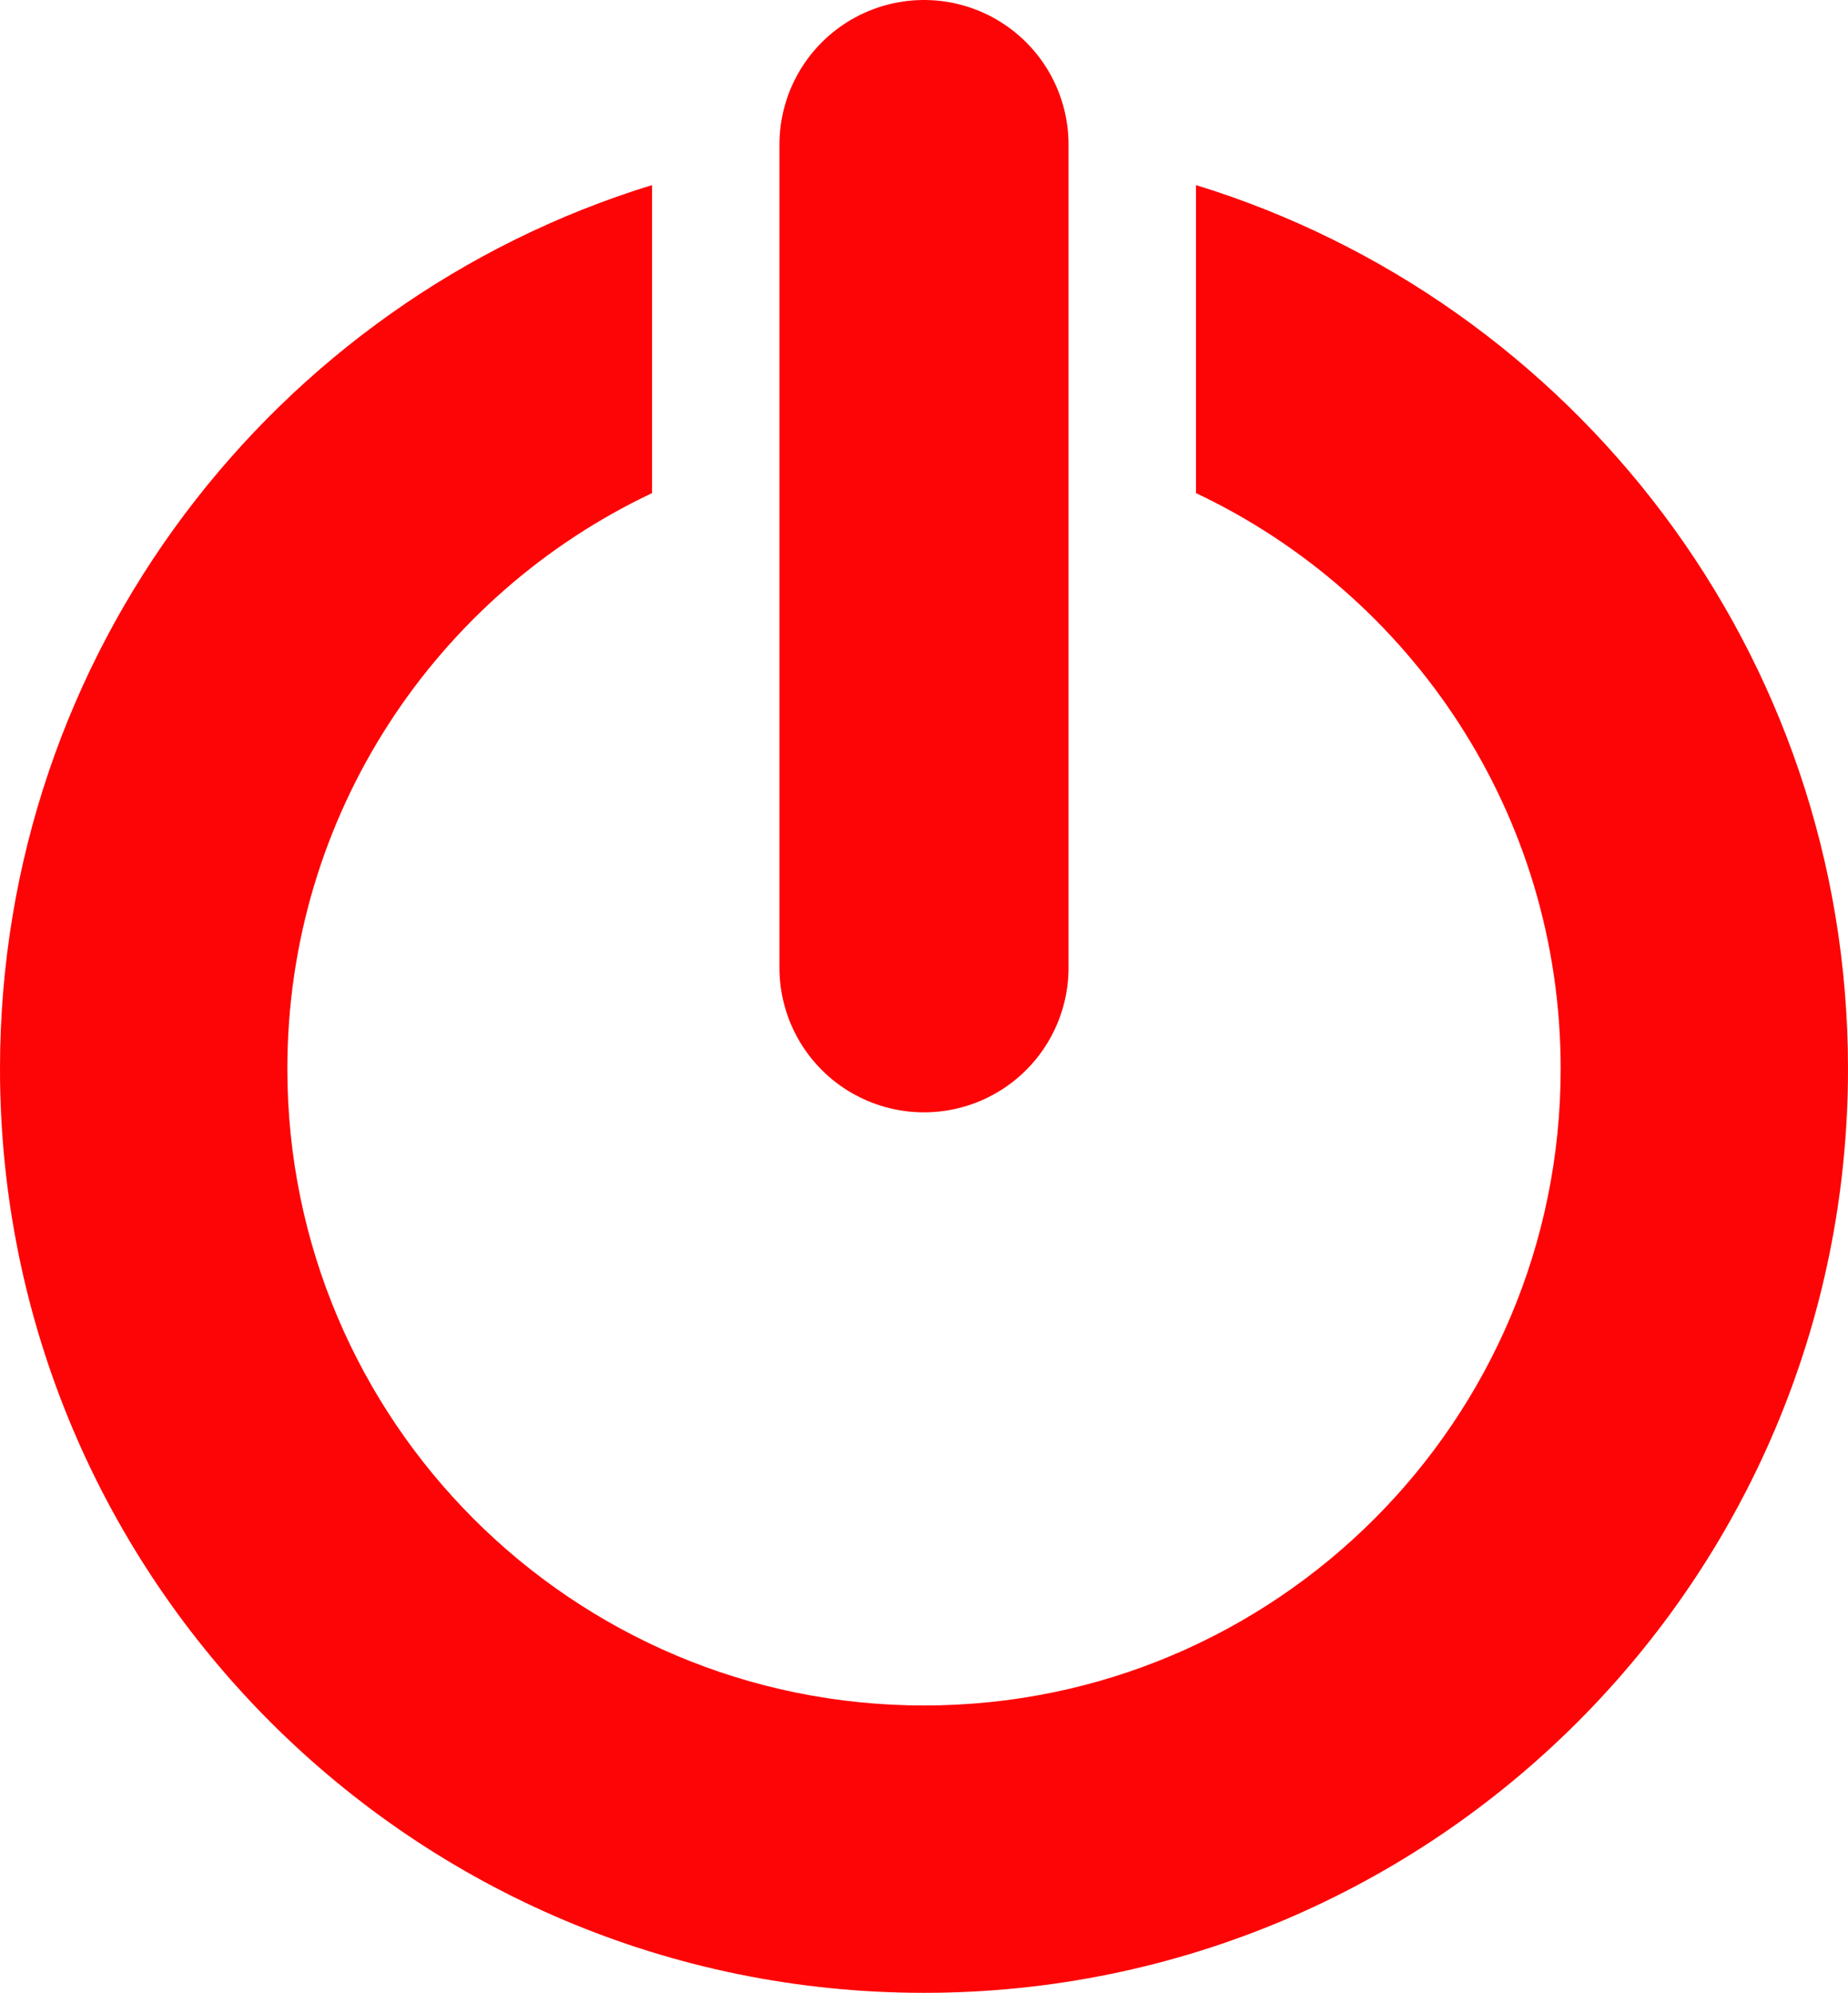 <?xml version="1.0" encoding="UTF-8" standalone="no"?>
<!-- Created with Inkscape (http://www.inkscape.org/) -->

<svg
   xmlns:dc="http://purl.org/dc/elements/1.1/"
   xmlns:cc="http://creativecommons.org/ns#"
   xmlns:rdf="http://www.w3.org/1999/02/22-rdf-syntax-ns#"
   xmlns:svg="http://www.w3.org/2000/svg"
   xmlns="http://www.w3.org/2000/svg"
   xmlns:sodipodi="http://sodipodi.sourceforge.net/DTD/sodipodi-0.dtd"
   xmlns:inkscape="http://www.inkscape.org/namespaces/inkscape"
   width="120.188"
   height="129.599"
   id="svg2"
   version="1.1"
   inkscape:version="0.48.5 r10040"
   sodipodi:docname="OnOff.svg">
  <defs
     id="defs4" />
  <sodipodi:namedview
     id="base"
     pagecolor="#ffffff"
     bordercolor="#666666"
     borderopacity="1.0"
     inkscape:pageopacity="0.0"
     inkscape:pageshadow="2"
     inkscape:zoom="0.98994949"
     inkscape:cx="-46.311571"
     inkscape:cy="-21.139618"
     inkscape:document-units="px"
     inkscape:current-layer="layer1"
     showgrid="false"
     fit-margin-top="0"
     fit-margin-left="0"
     fit-margin-right="0"
     fit-margin-bottom="0"
     inkscape:window-width="1920"
     inkscape:window-height="1053"
     inkscape:window-x="0"
     inkscape:window-y="27"
     inkscape:window-maximized="1" />
  <g
     inkscape:label="Ebene 1"
     inkscape:groupmode="layer"
     id="layer1"
     transform="translate(-290.938,-362.119)">
    <path
       style="fill:#fd0406;fill-opacity:1;stroke:none"
       d="m 333.344,374.156 c -24.561,7.548 -42.406,30.429 -42.406,57.469 0,33.195 26.899,60.094 60.094,60.094 33.195,0 60.094,-26.899 60.094,-60.094 0,-27.04 -17.845,-49.92 -42.406,-57.469 l 0,20.031 c 14.027,6.63 23.719,20.889 23.719,37.438 0,22.874 -18.533,41.406 -41.406,41.406 -22.874,0 -41.406,-18.533 -41.406,-41.406 0,-16.549 9.692,-30.808 23.719,-37.438 l 0,-20.031 z"
       id="path2985"
       inkscape:connector-curvature="0" />
    <path
       inkscape:connector-curvature="0"
       id="path3760"
       d="m 351.031,371.519 c 0,42.426 0,53.538 0,53.538"
       style="fill:none;stroke:#fd0406;stroke-width:18.8;stroke-linecap:round;stroke-linejoin:miter;stroke-miterlimit:4;stroke-opacity:1;stroke-dasharray:none"
       sodipodi:nodetypes="cc" />
  </g>
</svg>
